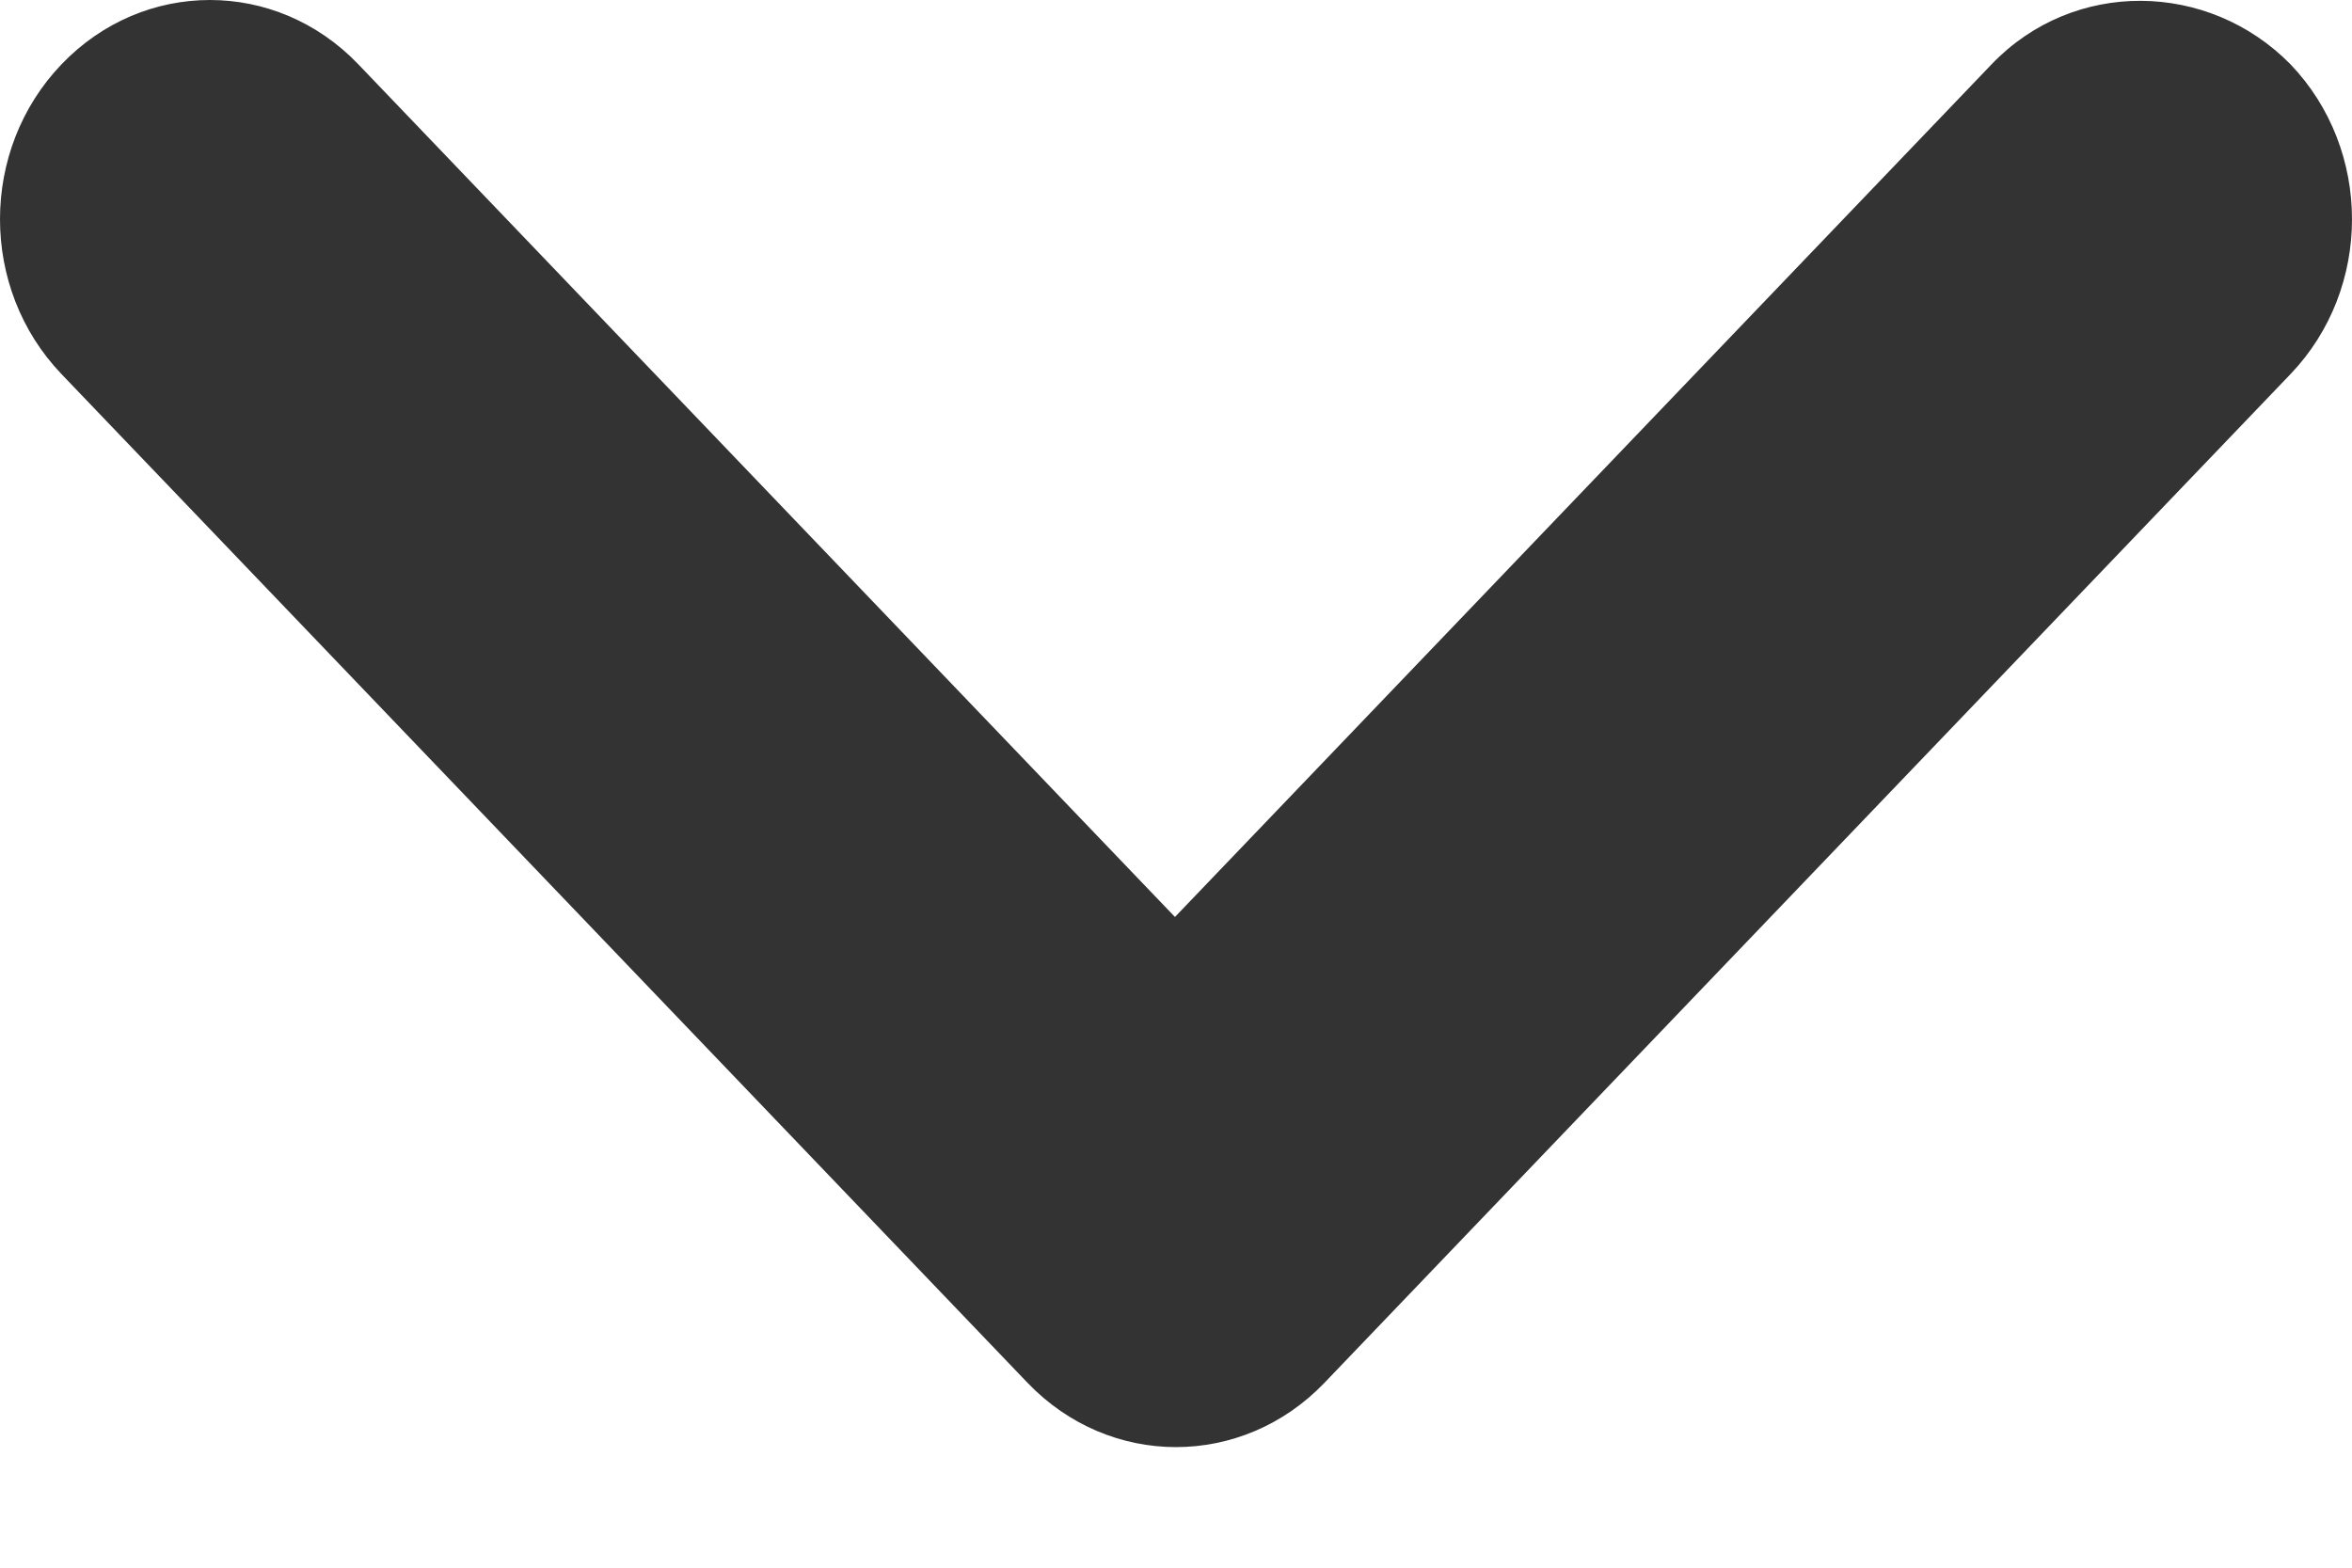     <svg xmlns="http://www.w3.org/2000/svg" width="18" height="12" viewBox="0 0 18 12" fill="none">
                        <path
                          opacity="0.8"
                          d="M15.242 0.492L8.992 7.019L2.742 0.492C2.114 -0.164 1.099 -0.164 0.471 0.492C-0.157 1.148 -0.157 2.208 0.471 2.864L7.864 10.585C8.493 11.241 9.507 11.241 10.136 10.585L17.529 2.864C18.157 2.208 18.157 1.148 17.529 0.492C16.901 -0.147 15.87 -0.164 15.242 0.492Z"
                          fill="black"
                        />
                      </svg>